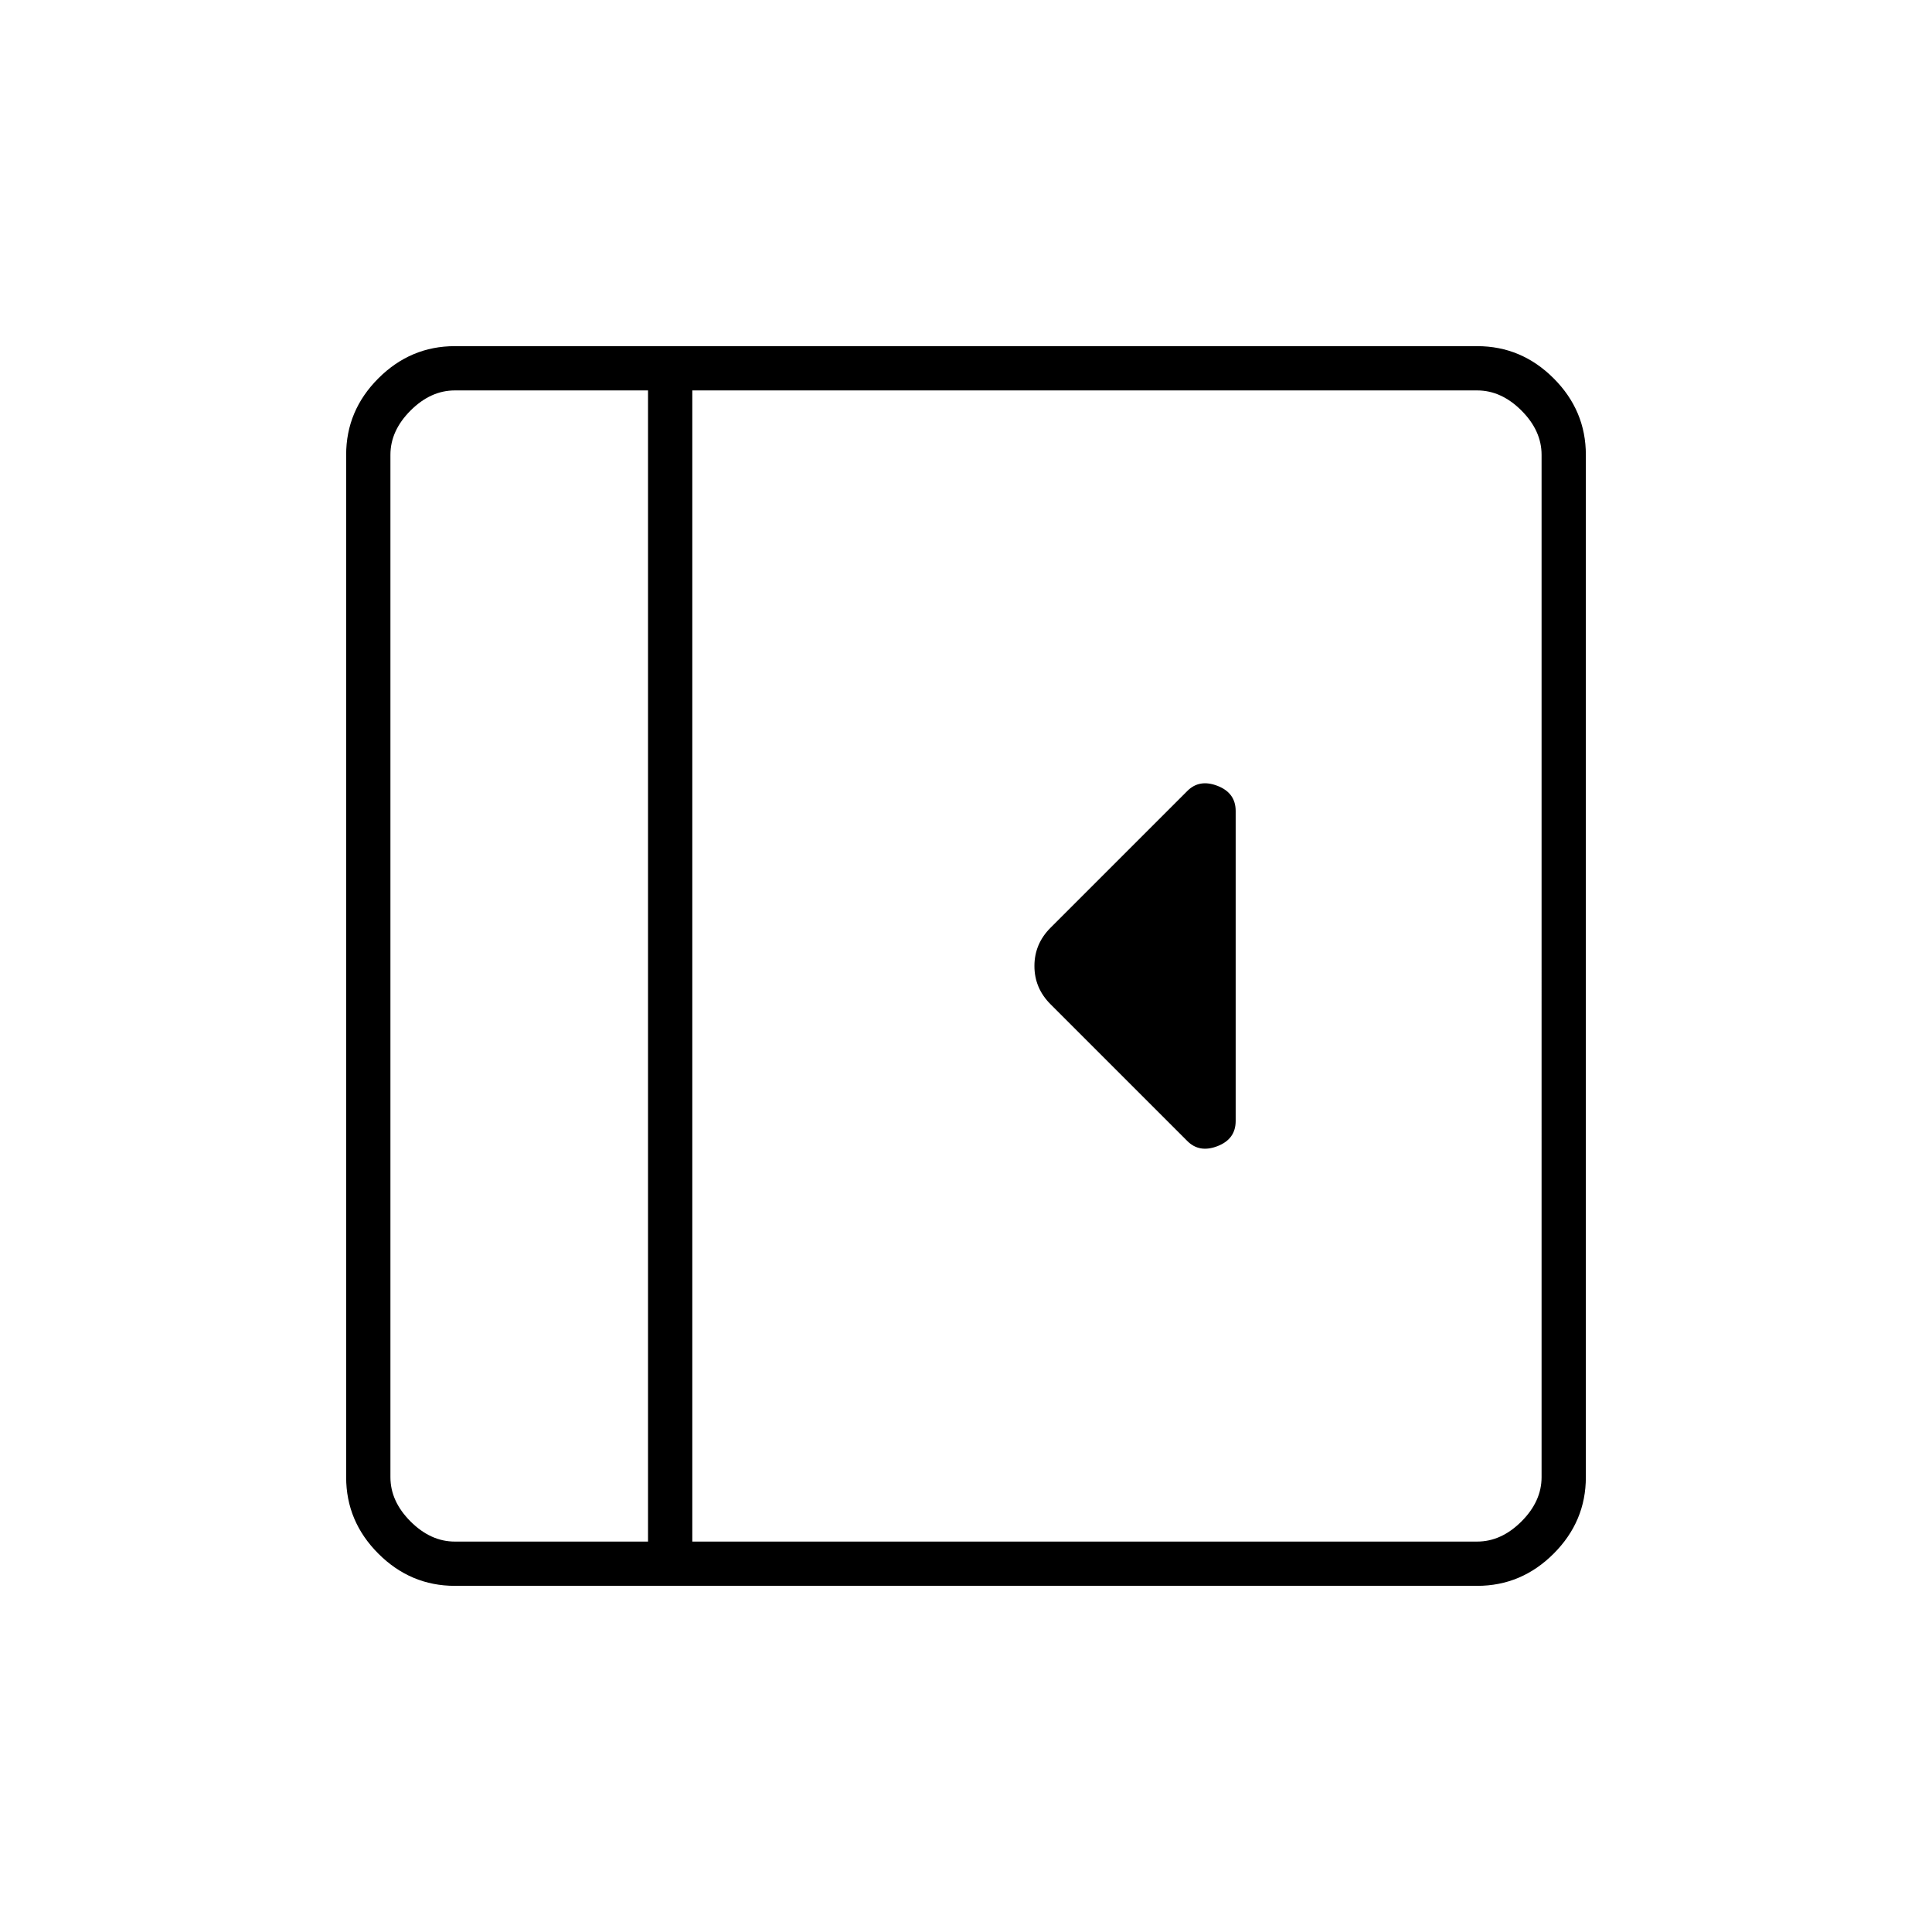 <svg xmlns="http://www.w3.org/2000/svg" width="48" height="48" viewBox="0 0 48 48"><path d="M30.7 27.85v-7.7q0-.45-.45-.625t-.75.125l-3.4 3.4q-.4.4-.4.95 0 .55.4.95l3.4 3.4q.3.3.75.125t.45-.625ZM11.3 39.4q-1.1 0-1.9-.8-.8-.8-.8-1.9V11.3q0-1.1.8-1.9.8-.8 1.9-.8h25.4q1.1 0 1.9.8.8.8.8 1.9v25.4q0 1.1-.8 1.9-.8.8-1.9.8Zm4.8-1.1V9.7h-4.8q-.6 0-1.1.5-.5.5-.5 1.1v25.4q0 .6.5 1.1.5.5 1.1.5Zm1.1 0h19.5q.6 0 1.1-.5.5-.5.5-1.1V11.3q0-.6-.5-1.1-.5-.5-1.1-.5H17.2Zm-1.1 0H9.7h6.4Z"/></svg>